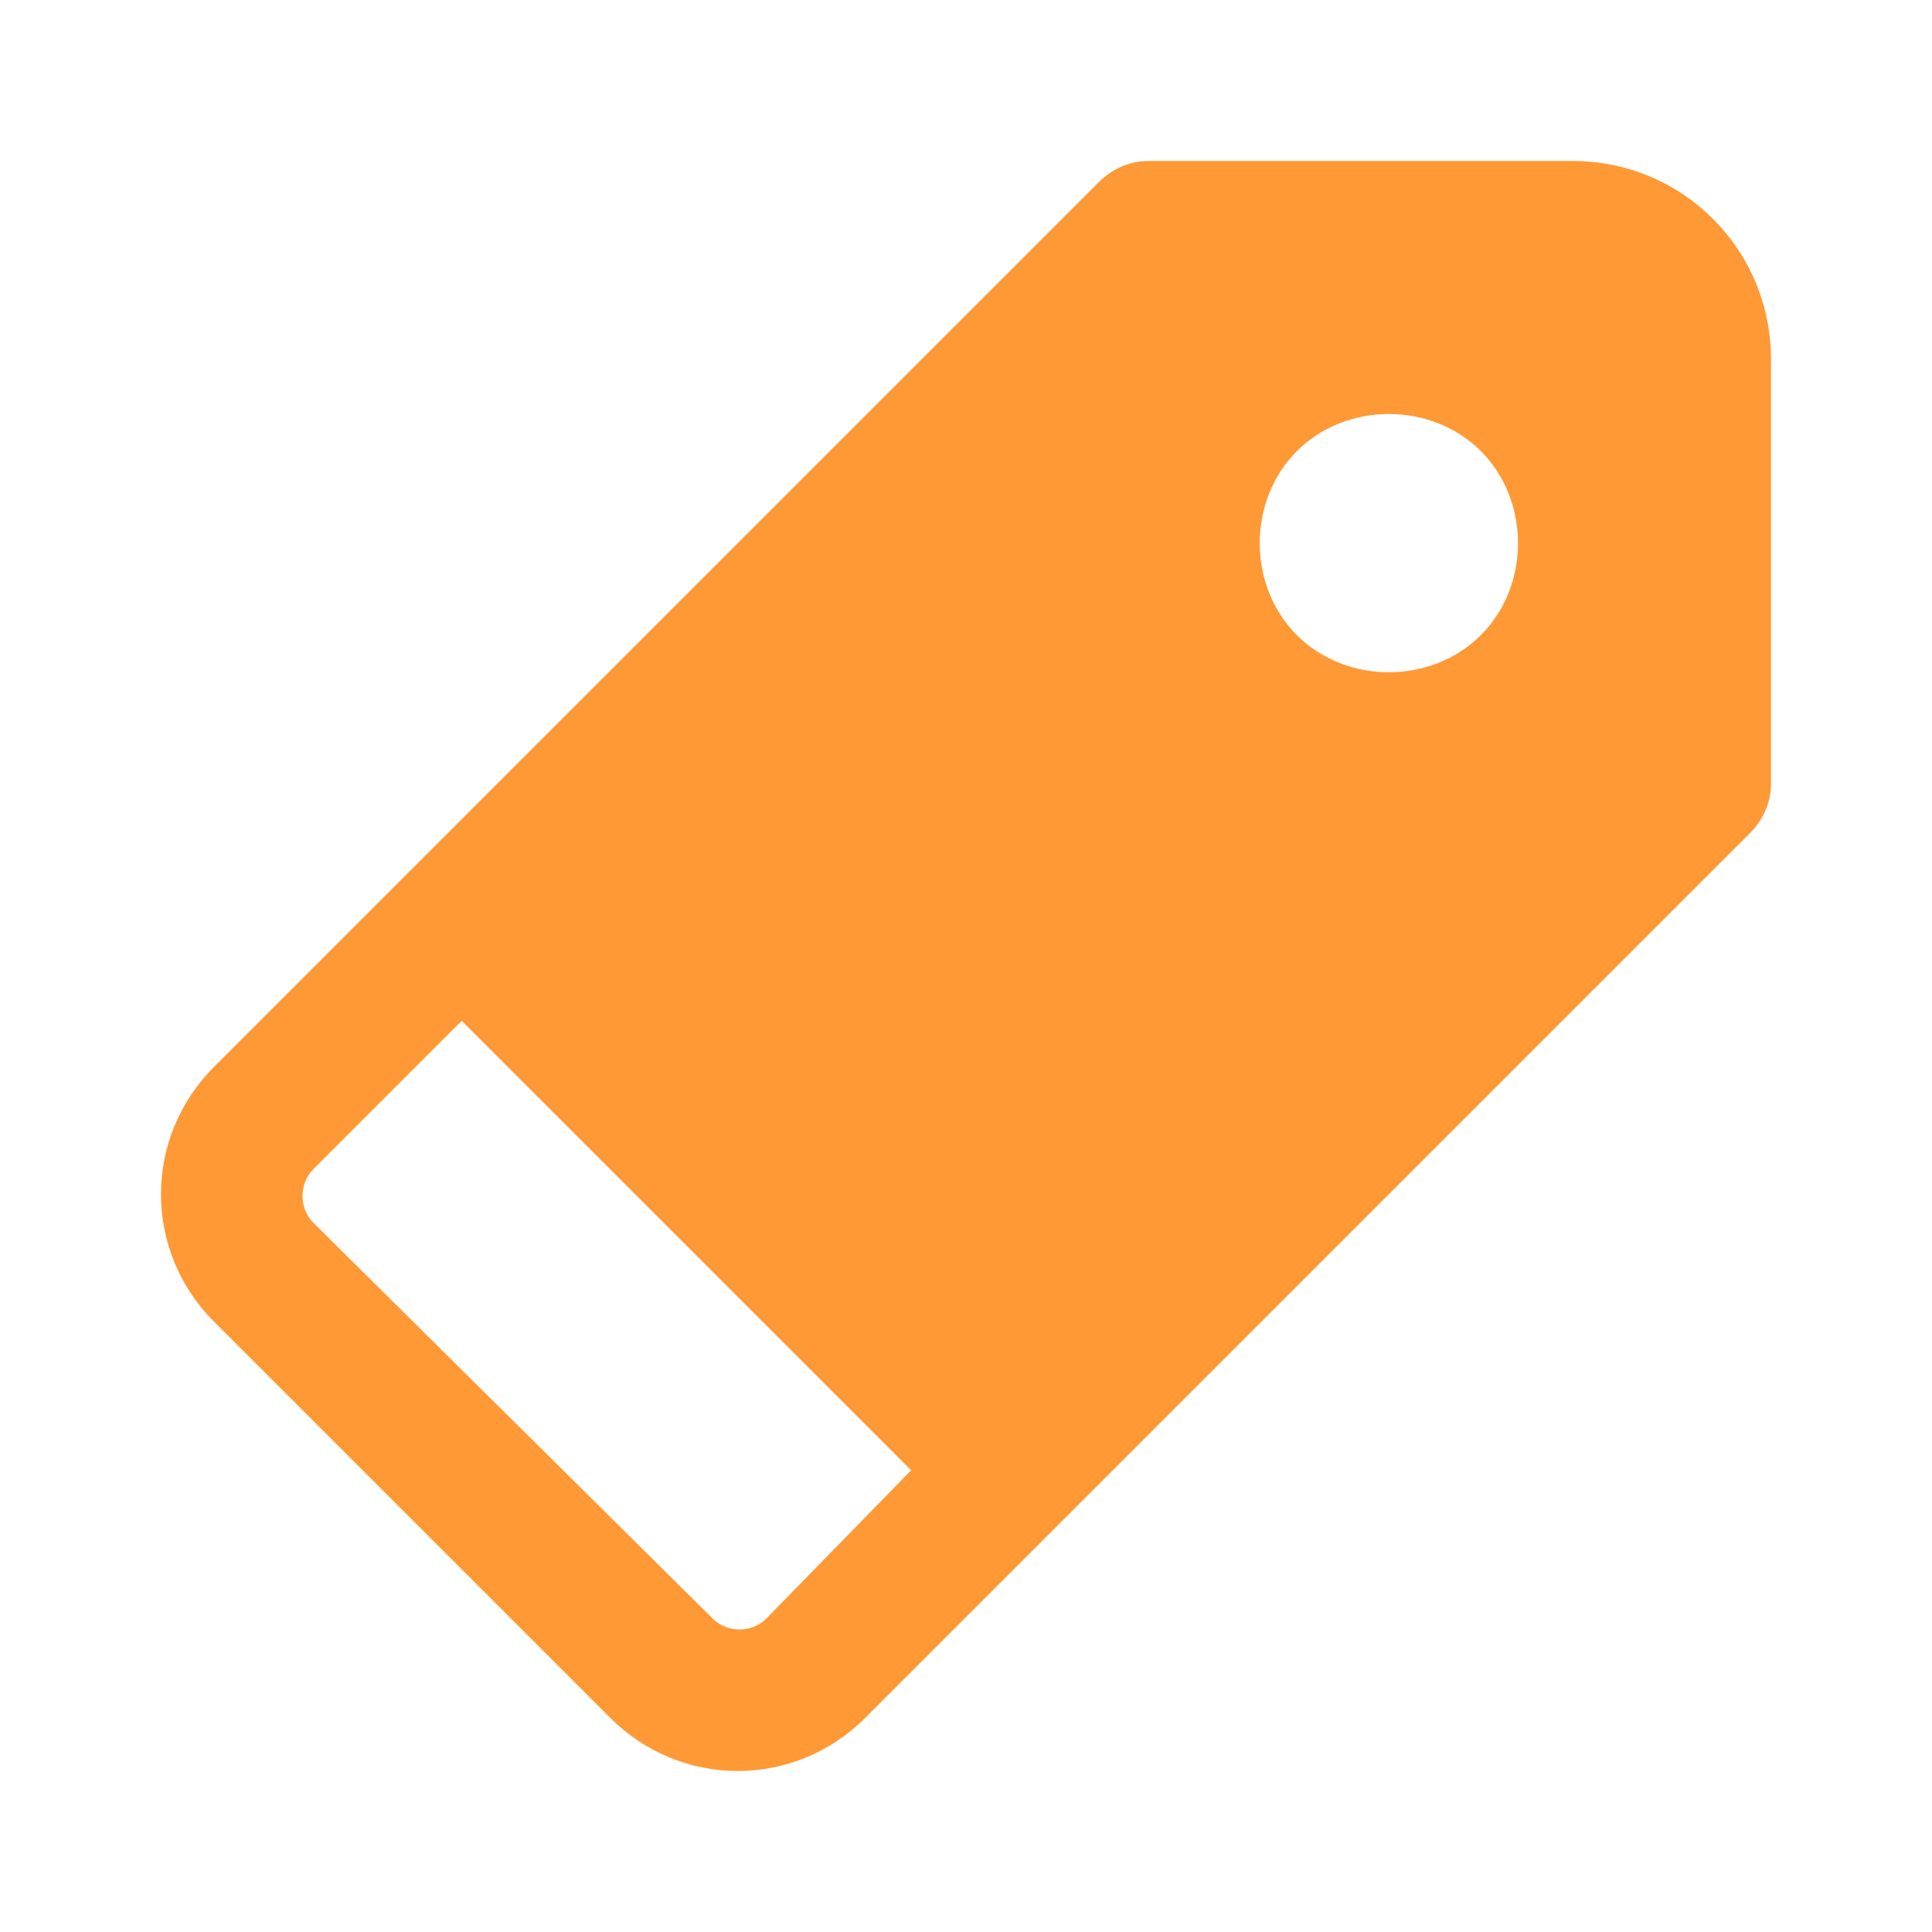<svg width="24" height="24" viewBox="0 0 24 24" fill="none" xmlns="http://www.w3.org/2000/svg">
<path d="M19.538 2H14.264C14.044 2 13.824 2.088 13.648 2.264L5.121 10.791L2.659 13.253C1.78 14.132 1.78 15.539 2.659 16.418L7.582 21.341C8.022 21.78 8.593 22 9.165 22C9.736 22 10.308 21.78 10.747 21.341L21.736 10.352C21.912 10.176 22 9.956 22 9.736V4.462C22 3.099 20.901 2 19.538 2ZM9.516 20.11C9.341 20.286 9.033 20.286 8.857 20.11L3.89 15.187C3.714 15.011 3.714 14.703 3.89 14.527L5.736 12.681L11.319 18.264L9.516 20.11ZM18.396 7.89C17.78 8.505 16.725 8.505 16.11 7.89C15.495 7.275 15.495 6.22 16.11 5.604C16.725 4.989 17.78 4.989 18.396 5.604C19.011 6.22 19.011 7.275 18.396 7.89Z" fill="#FF9935"/>
</svg>
